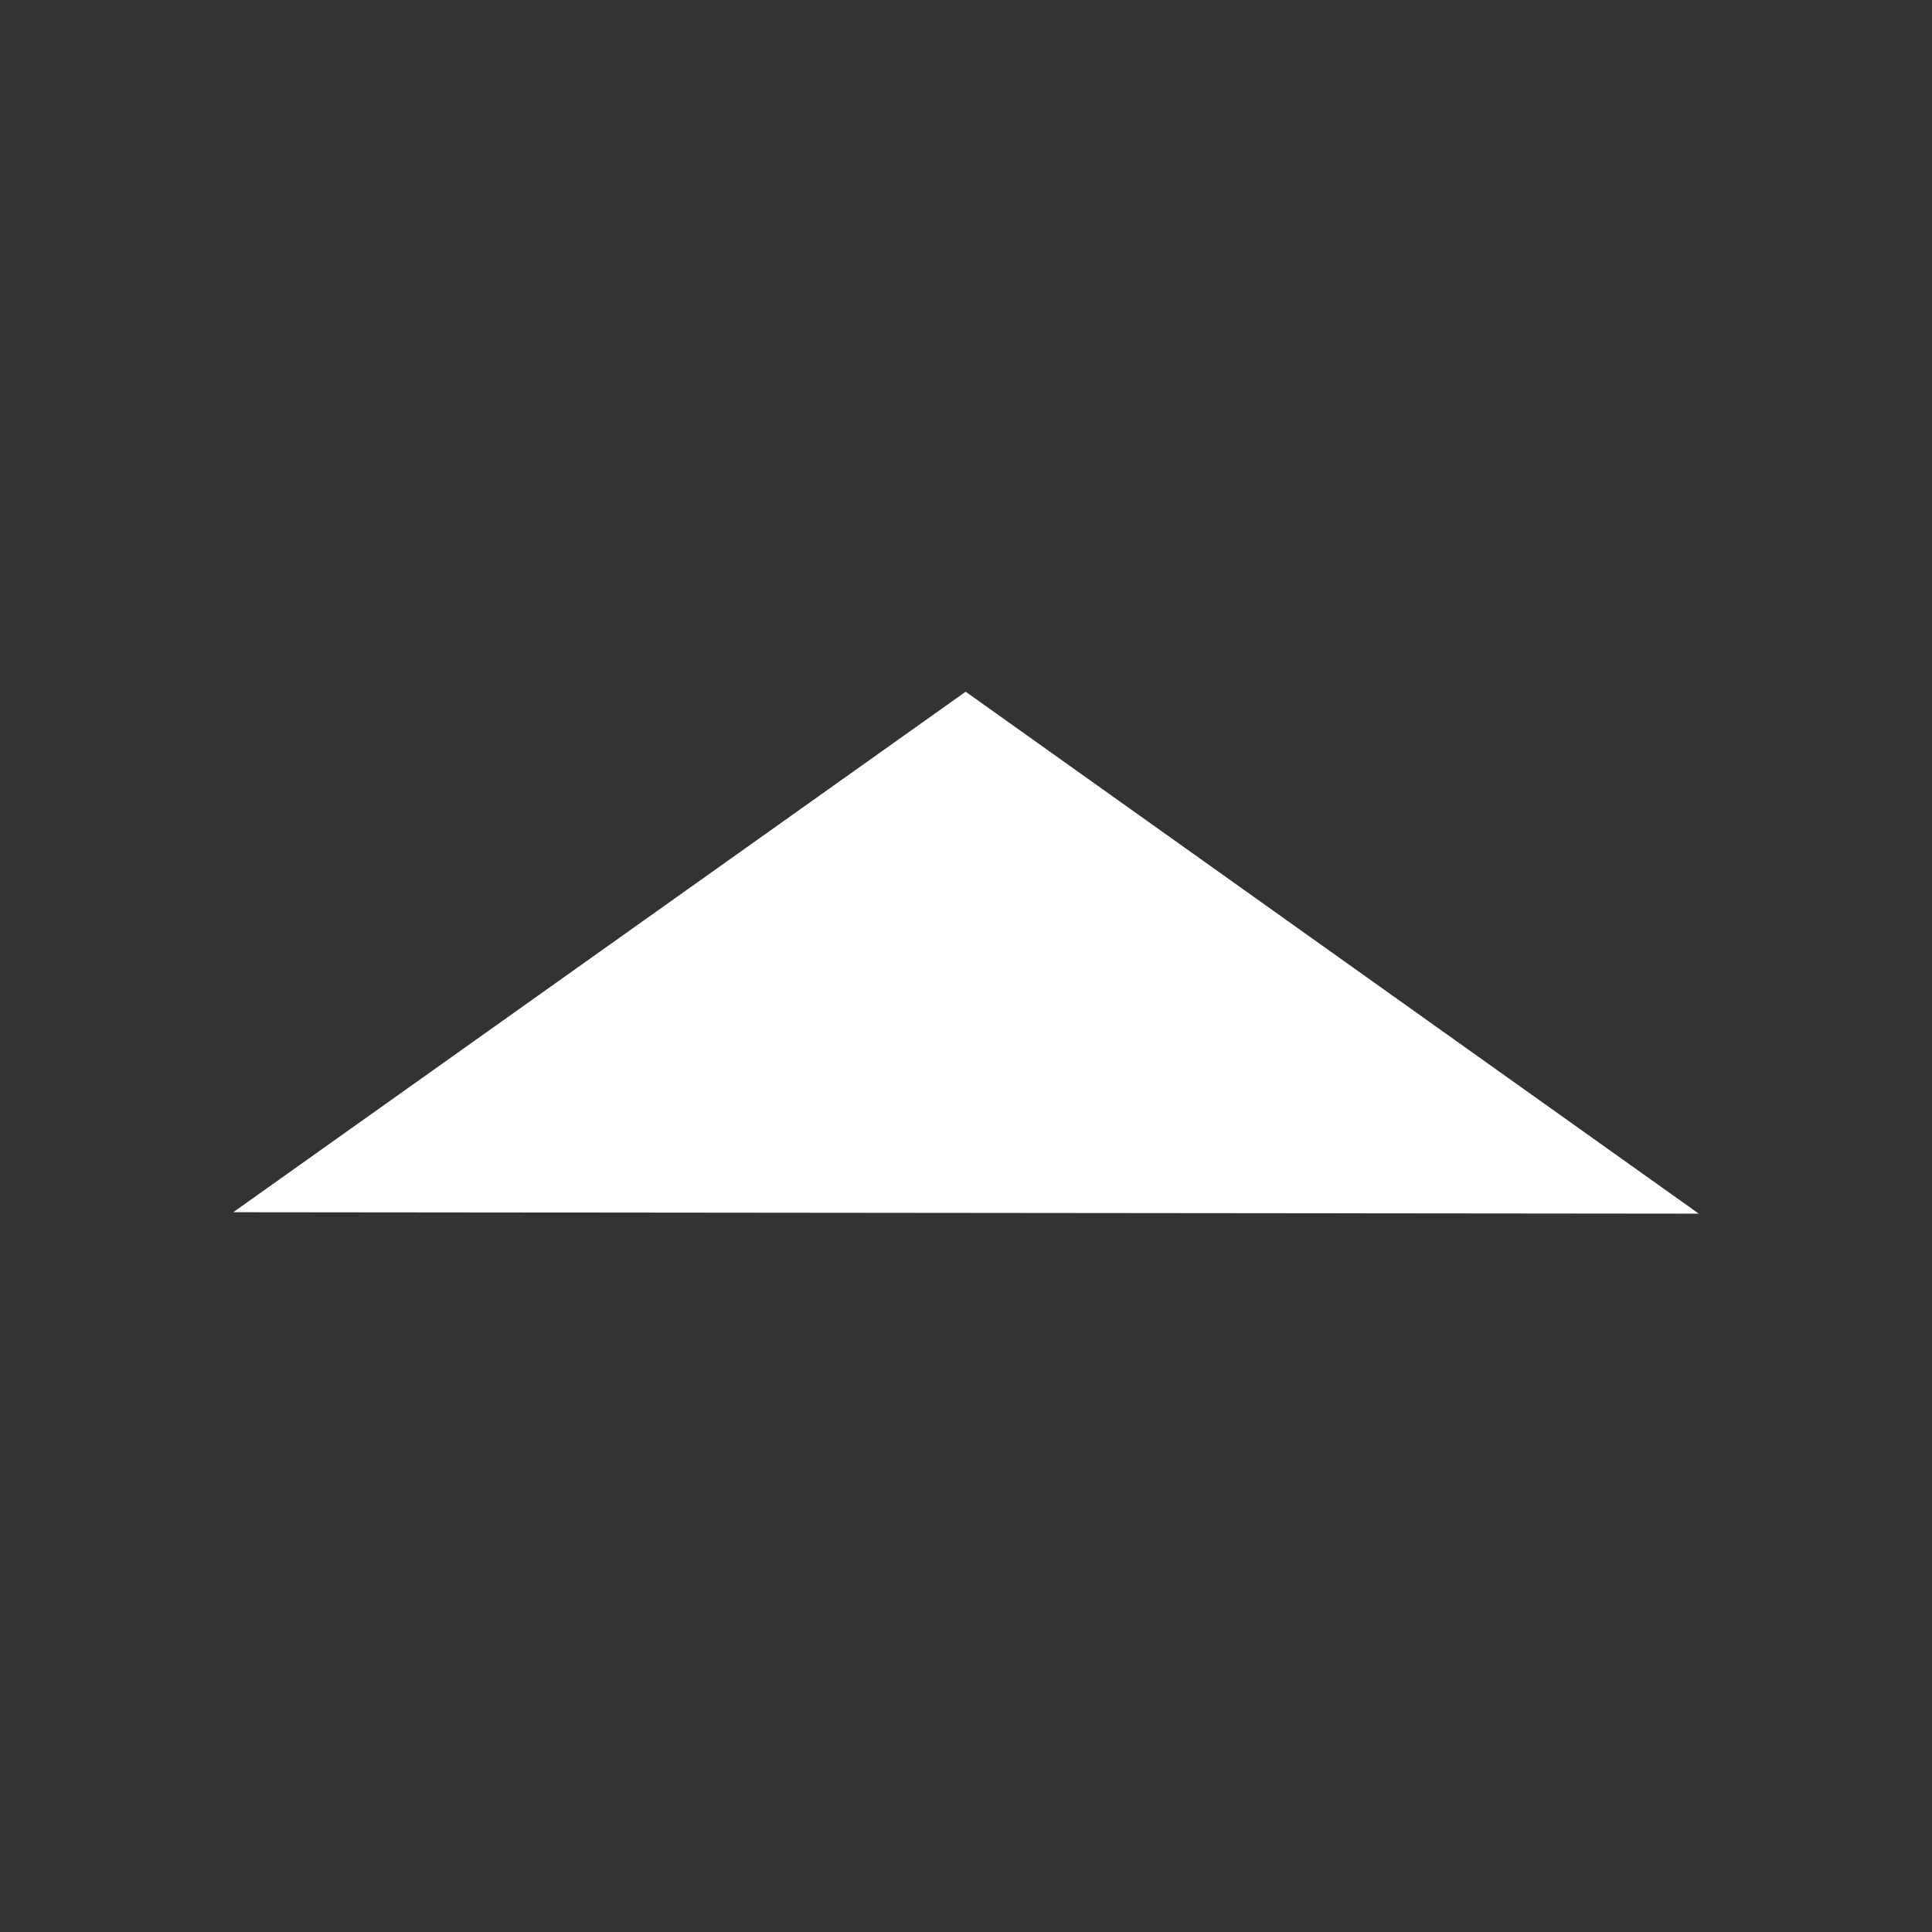 <svg width="580" height="580" viewBox="0 0 580 580" fill="none" xmlns="http://www.w3.org/2000/svg">
<rect x="0" y="0" width="580" height="580" fill="#333333" stroke="none"/>
<path fill-rule="evenodd" clip-rule="evenodd" d="M70.02 363.916L289.898 207.657L509.98 364.346L70.02 363.916H70.019L70.02 363.916Z" fill="white"/>
</svg>
